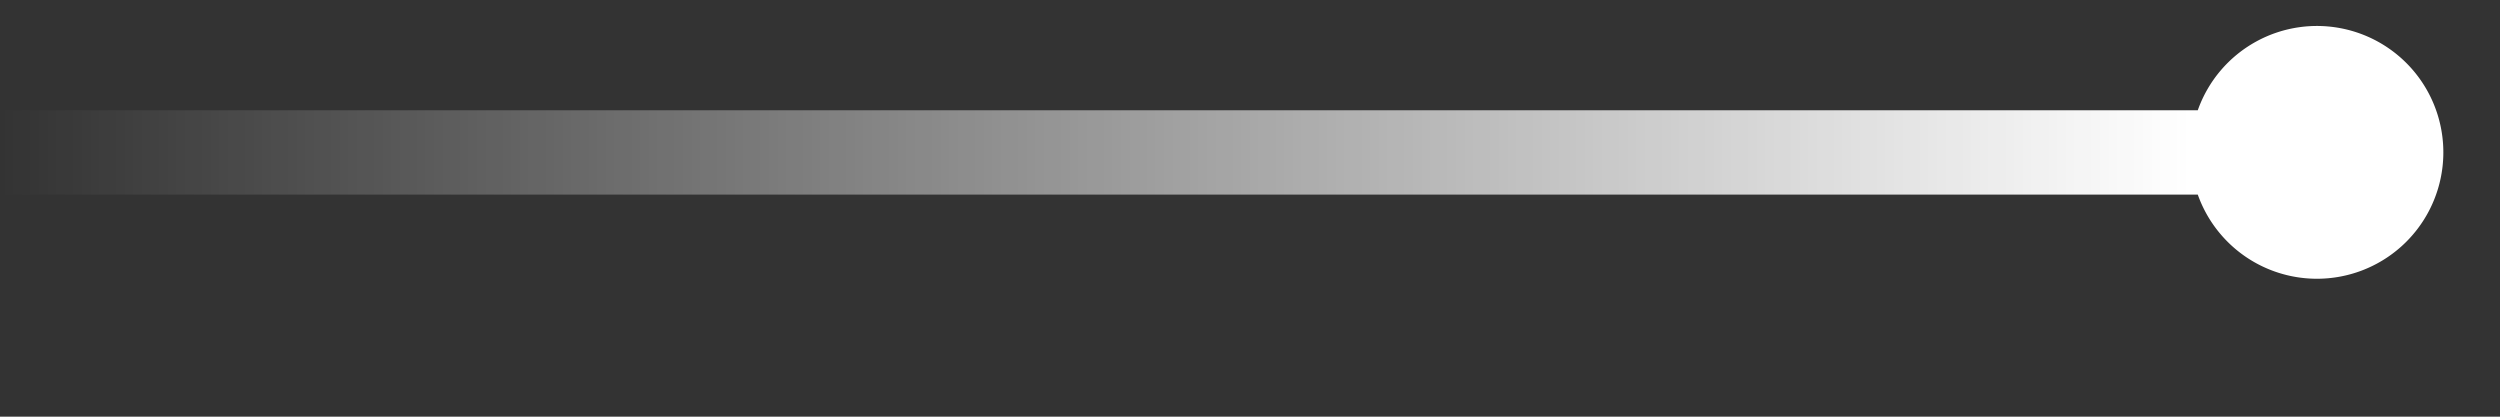 <svg width="18" height="3" viewBox="0 0 18 3" fill="none" xmlns="http://www.w3.org/2000/svg"><rect x="0" y="0" width="18" height="3" fill="#333333" stroke="none"/><path fill-rule="evenodd" clip-rule="evenodd" d="M16.682 2.007a.91.91 0 10-.858-1.213H0v.607h15.824a.91.91 0 00.858.606z" fill="url(#paint0_linear_113_712)"/><defs><linearGradient id="paint0_linear_113_712" x1="15.772" y1=".188" x2="0" y2=".188" gradientUnits="userSpaceOnUse"><stop stop-color="#fff"/><stop offset="1" stop-color="#fff" stop-opacity="0"/></linearGradient></defs></svg>
